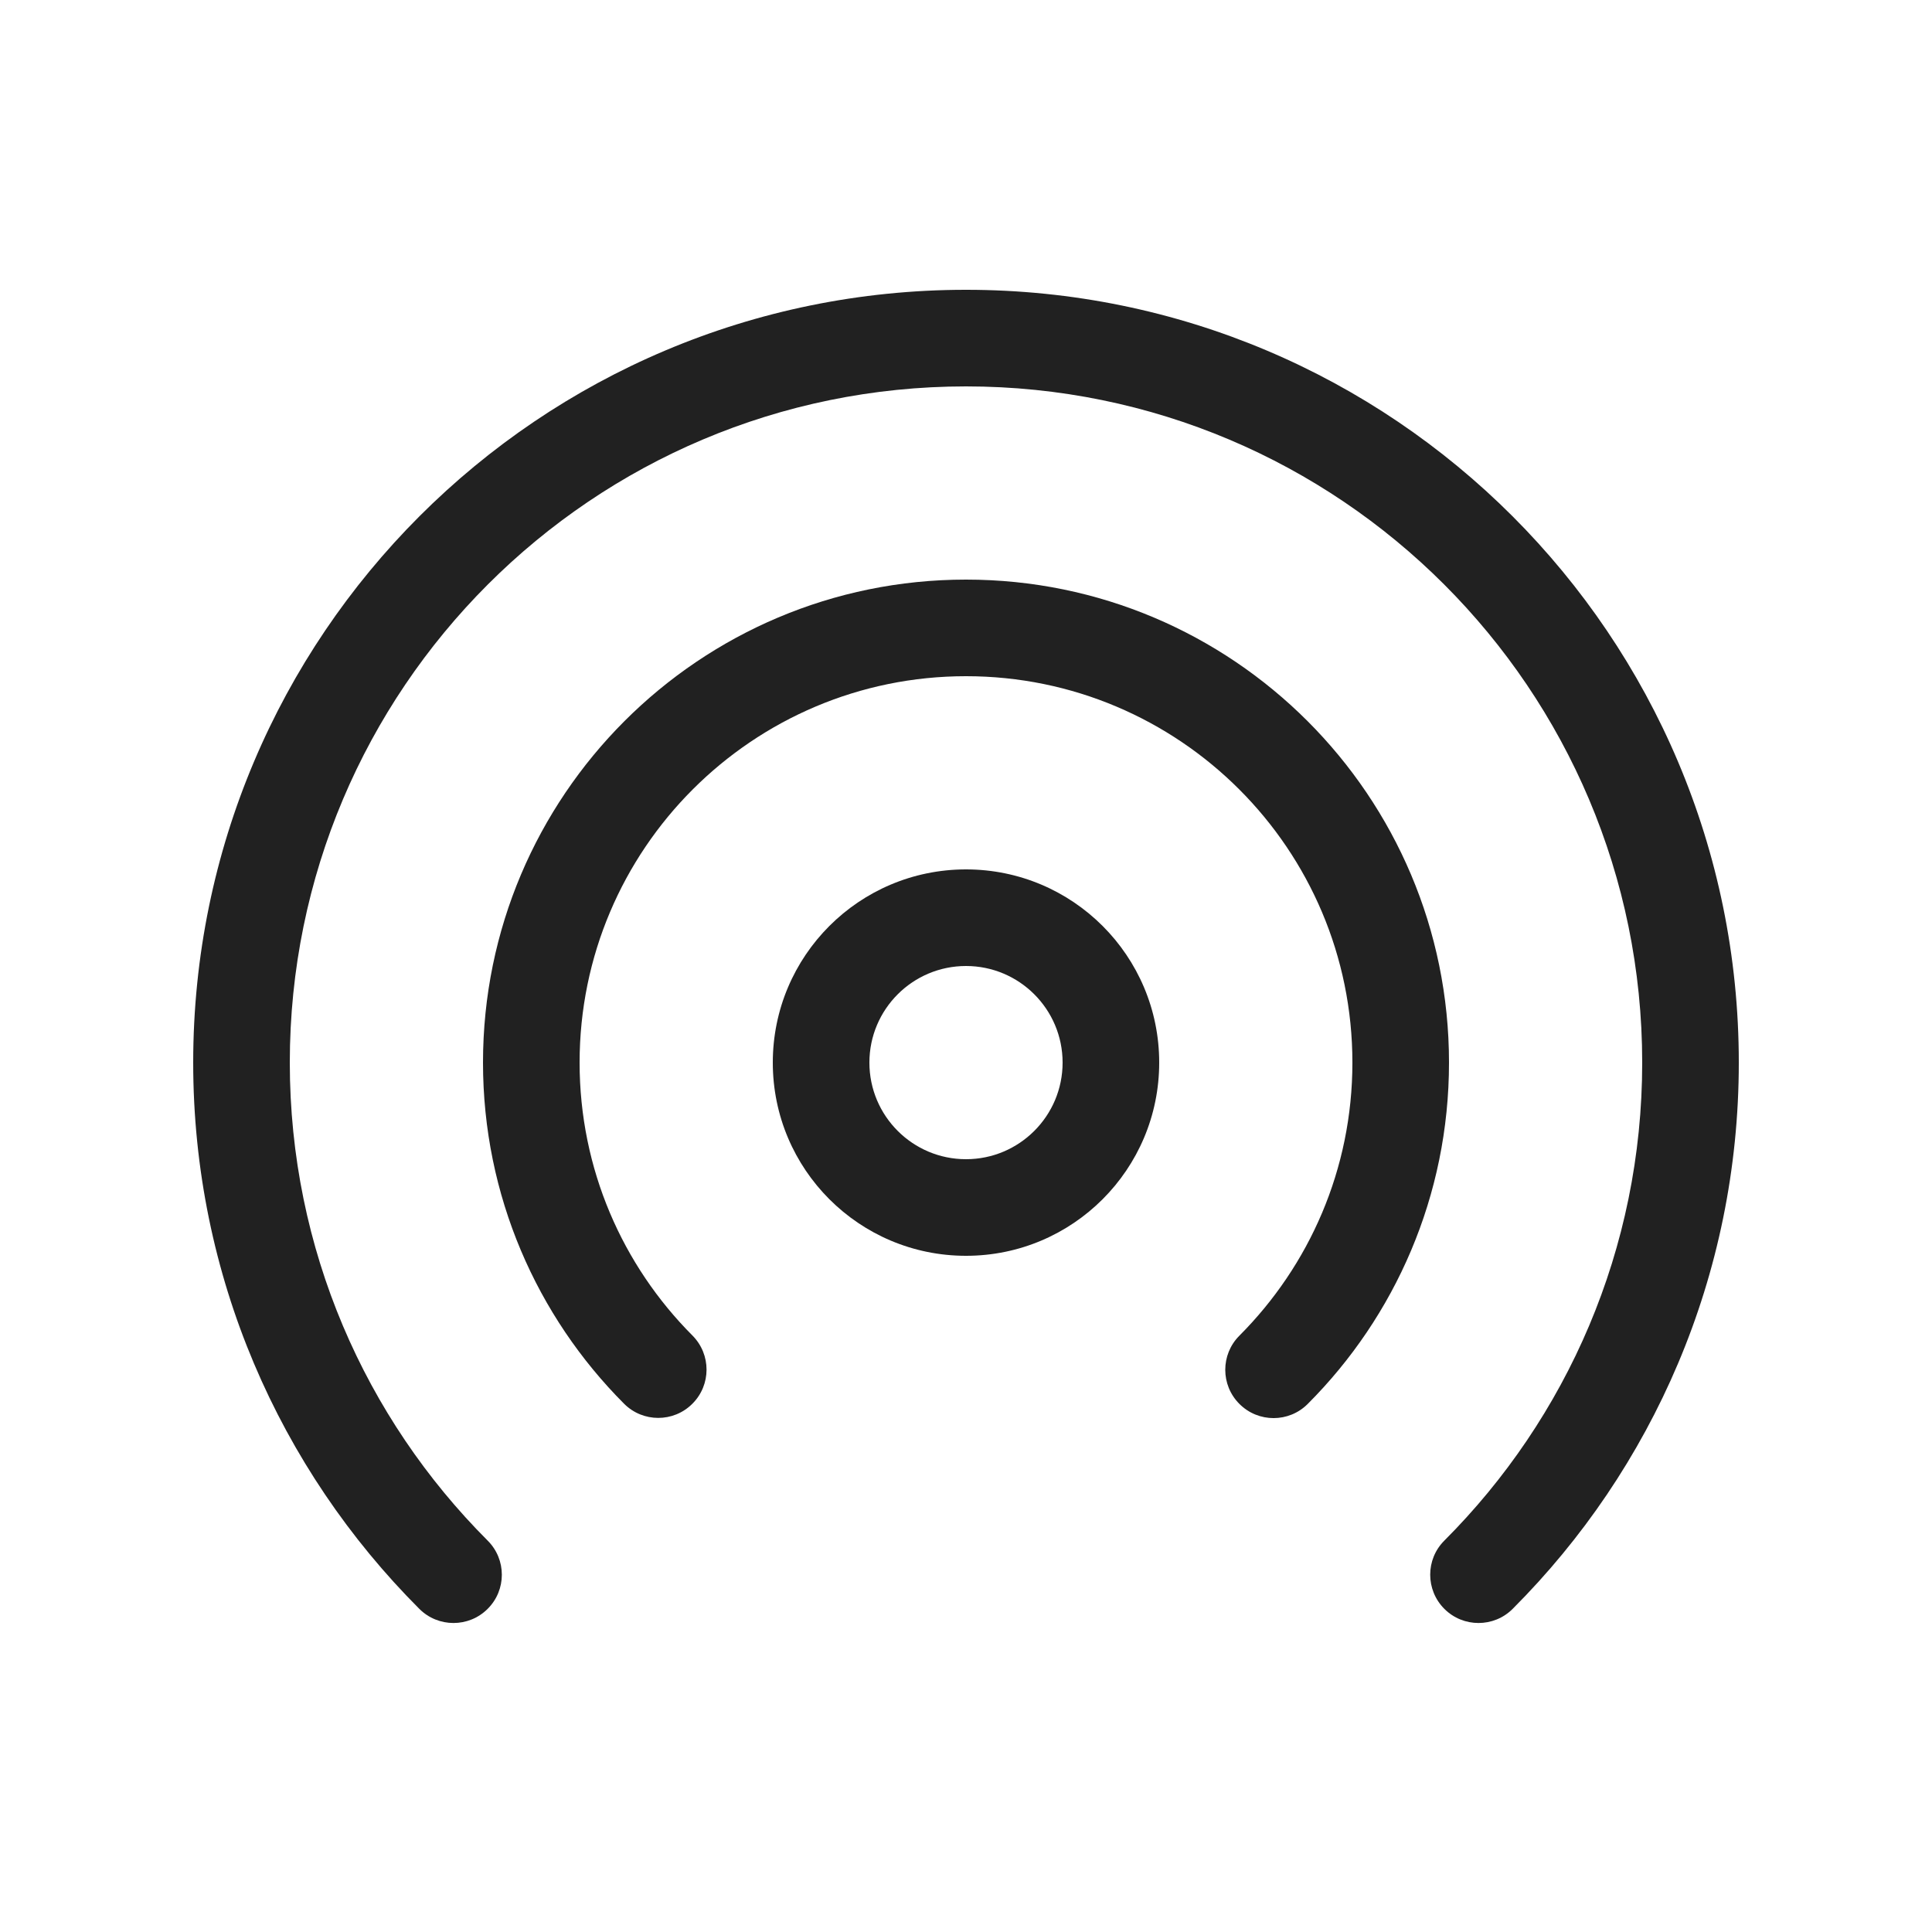 <svg xmlns="http://www.w3.org/2000/svg" width="20" height="20" fill="none" viewBox="0 0 20 20"><path fill="#212121" d="M10 4C6.134 4 3 7.134 3 11C3 12.932 3.782 14.681 5.048 15.948C5.244 16.143 5.244 16.46 5.048 16.655C4.853 16.85 4.536 16.85 4.341 16.655C2.895 15.208 2 13.208 2 11C2 6.582 5.582 3 10 3C14.418 3 18 6.582 18 11C18 13.208 17.105 15.208 15.659 16.655C15.464 16.85 15.147 16.85 14.952 16.655C14.757 16.46 14.756 16.143 14.952 15.948C16.218 14.681 17 12.932 17 11C17 7.134 13.866 4 10 4Z"/><path fill="#212121" d="M10 7C7.791 7 6 8.791 6 11C6 12.103 6.446 13.101 7.168 13.825C7.363 14.021 7.363 14.337 7.167 14.532C6.972 14.727 6.655 14.727 6.46 14.531C5.558 13.627 5 12.378 5 11C5 8.239 7.239 6 10 6C12.761 6 15 8.239 15 11C15 12.38 14.441 13.629 13.538 14.533C13.343 14.729 13.026 14.729 12.831 14.534C12.635 14.339 12.635 14.022 12.83 13.827C13.553 13.102 14 12.104 14 11C14 8.791 12.209 7 10 7Z"/><path fill="#212121" d="M10 9C8.895 9 8 9.895 8 11C8 12.105 8.895 13 10 13C11.105 13 12 12.105 12 11C12 9.895 11.105 9 10 9ZM9 11C9 10.448 9.448 10 10 10C10.552 10 11 10.448 11 11C11 11.552 10.552 12 10 12C9.448 12 9 11.552 9 11Z"/></svg>